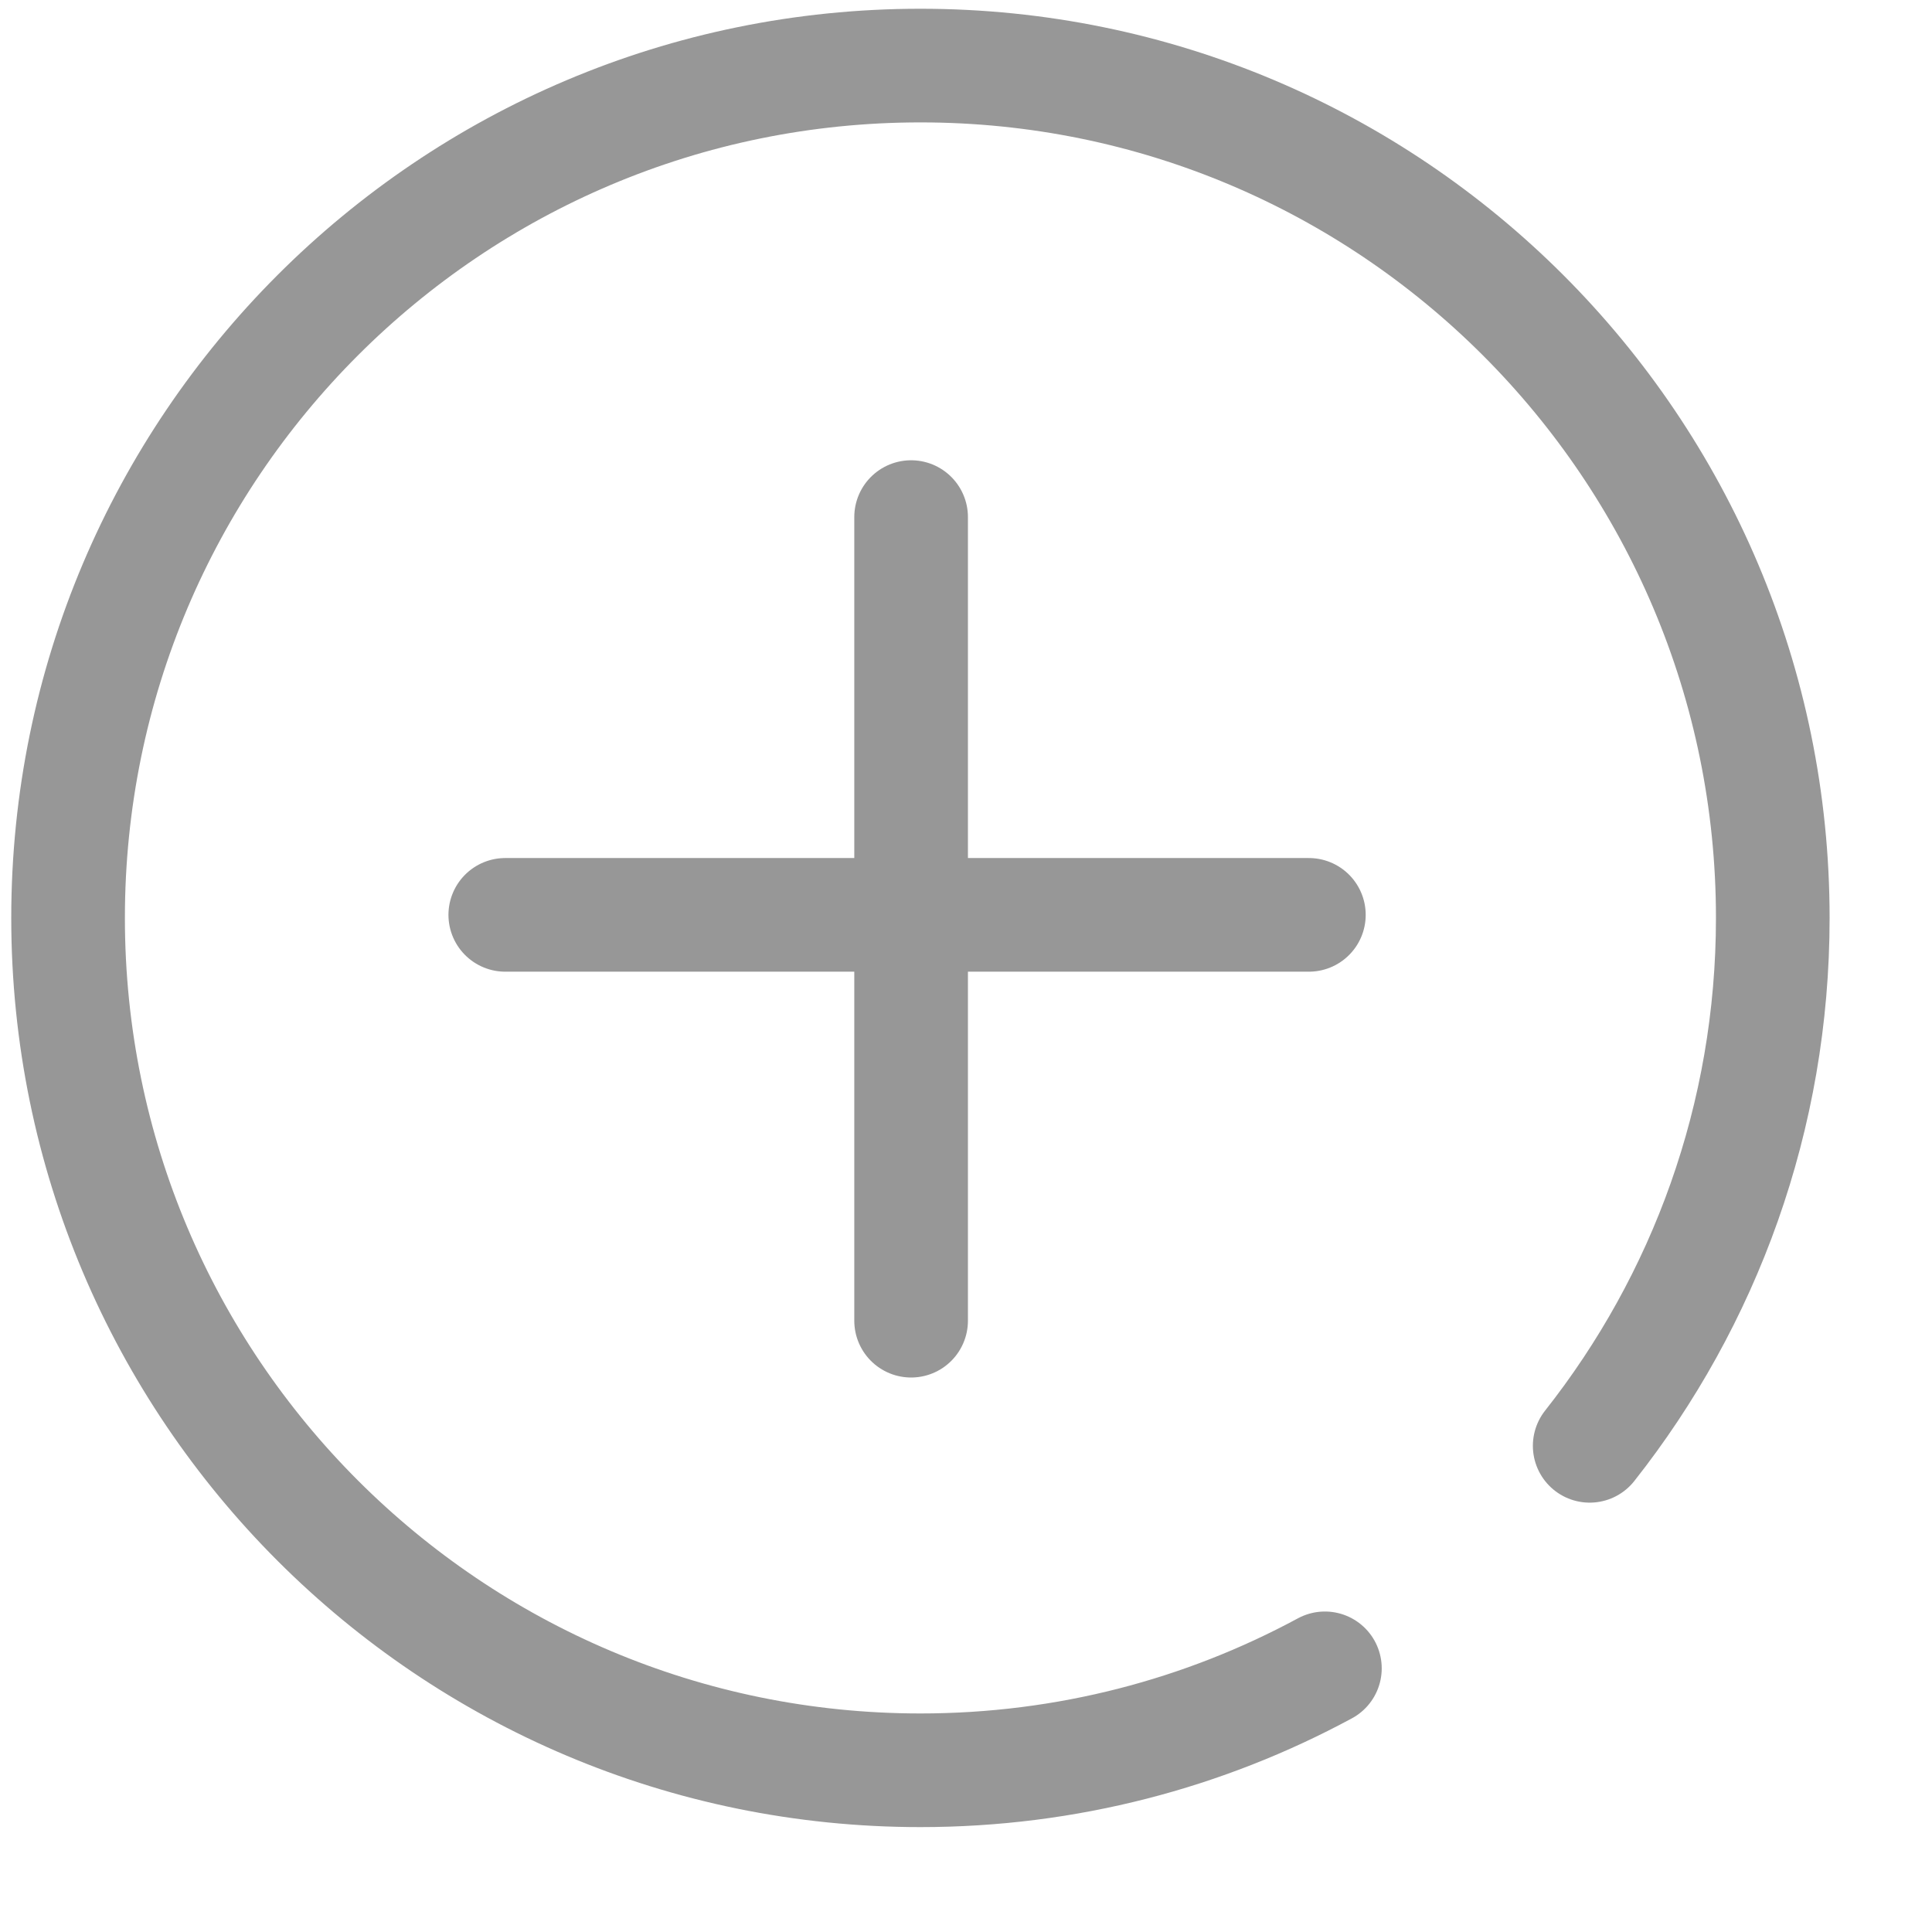<?xml version="1.0" encoding="UTF-8"?>
<svg width="17px" height="17px" viewBox="0 0 17 17" version="1.1" xmlns="http://www.w3.org/2000/svg" xmlns:xlink="http://www.w3.org/1999/xlink">
    <!-- Generator: Sketch 50 (54983) - http://www.bohemiancoding.com/sketch -->
    <title>Add</title>
    <desc>Created with Sketch.</desc>
    <defs></defs>
    <g id="Page-1" stroke="none" stroke-width="1" fill="none" fill-rule="evenodd" stroke-linecap="round">
        <g id="Direct-Message" transform="translate(-869, -875)" stroke="#979797">
            <g id="norm" transform="translate(859, 567)">
                <g id="Group-2">
                    <g id="Add" transform="translate(10, 308)">
                        <path d="M13.988,12.722 C14.997,11.444 15.599,9.831 15.599,8.077 C15.599,3.935 12.241,0.577 8.099,0.577 C3.957,0.577 0.599,3.935 0.599,8.077 C0.599,12.219 3.957,15.577 8.099,15.577 C9.387,15.577 10.599,15.252 11.658,14.68" id="Oval-7"></path>
                        <g id="Group" transform="translate(3.517, 4.05)">
                            <path d="M4.5,0.5 L4.5,7.571" id="Line"></path>
                            <path d="M8,4 L0.929,4" id="Line-Copy"></path>
                        </g>
                    </g>
                </g>
            </g>
        </g>
    </g>
</svg>